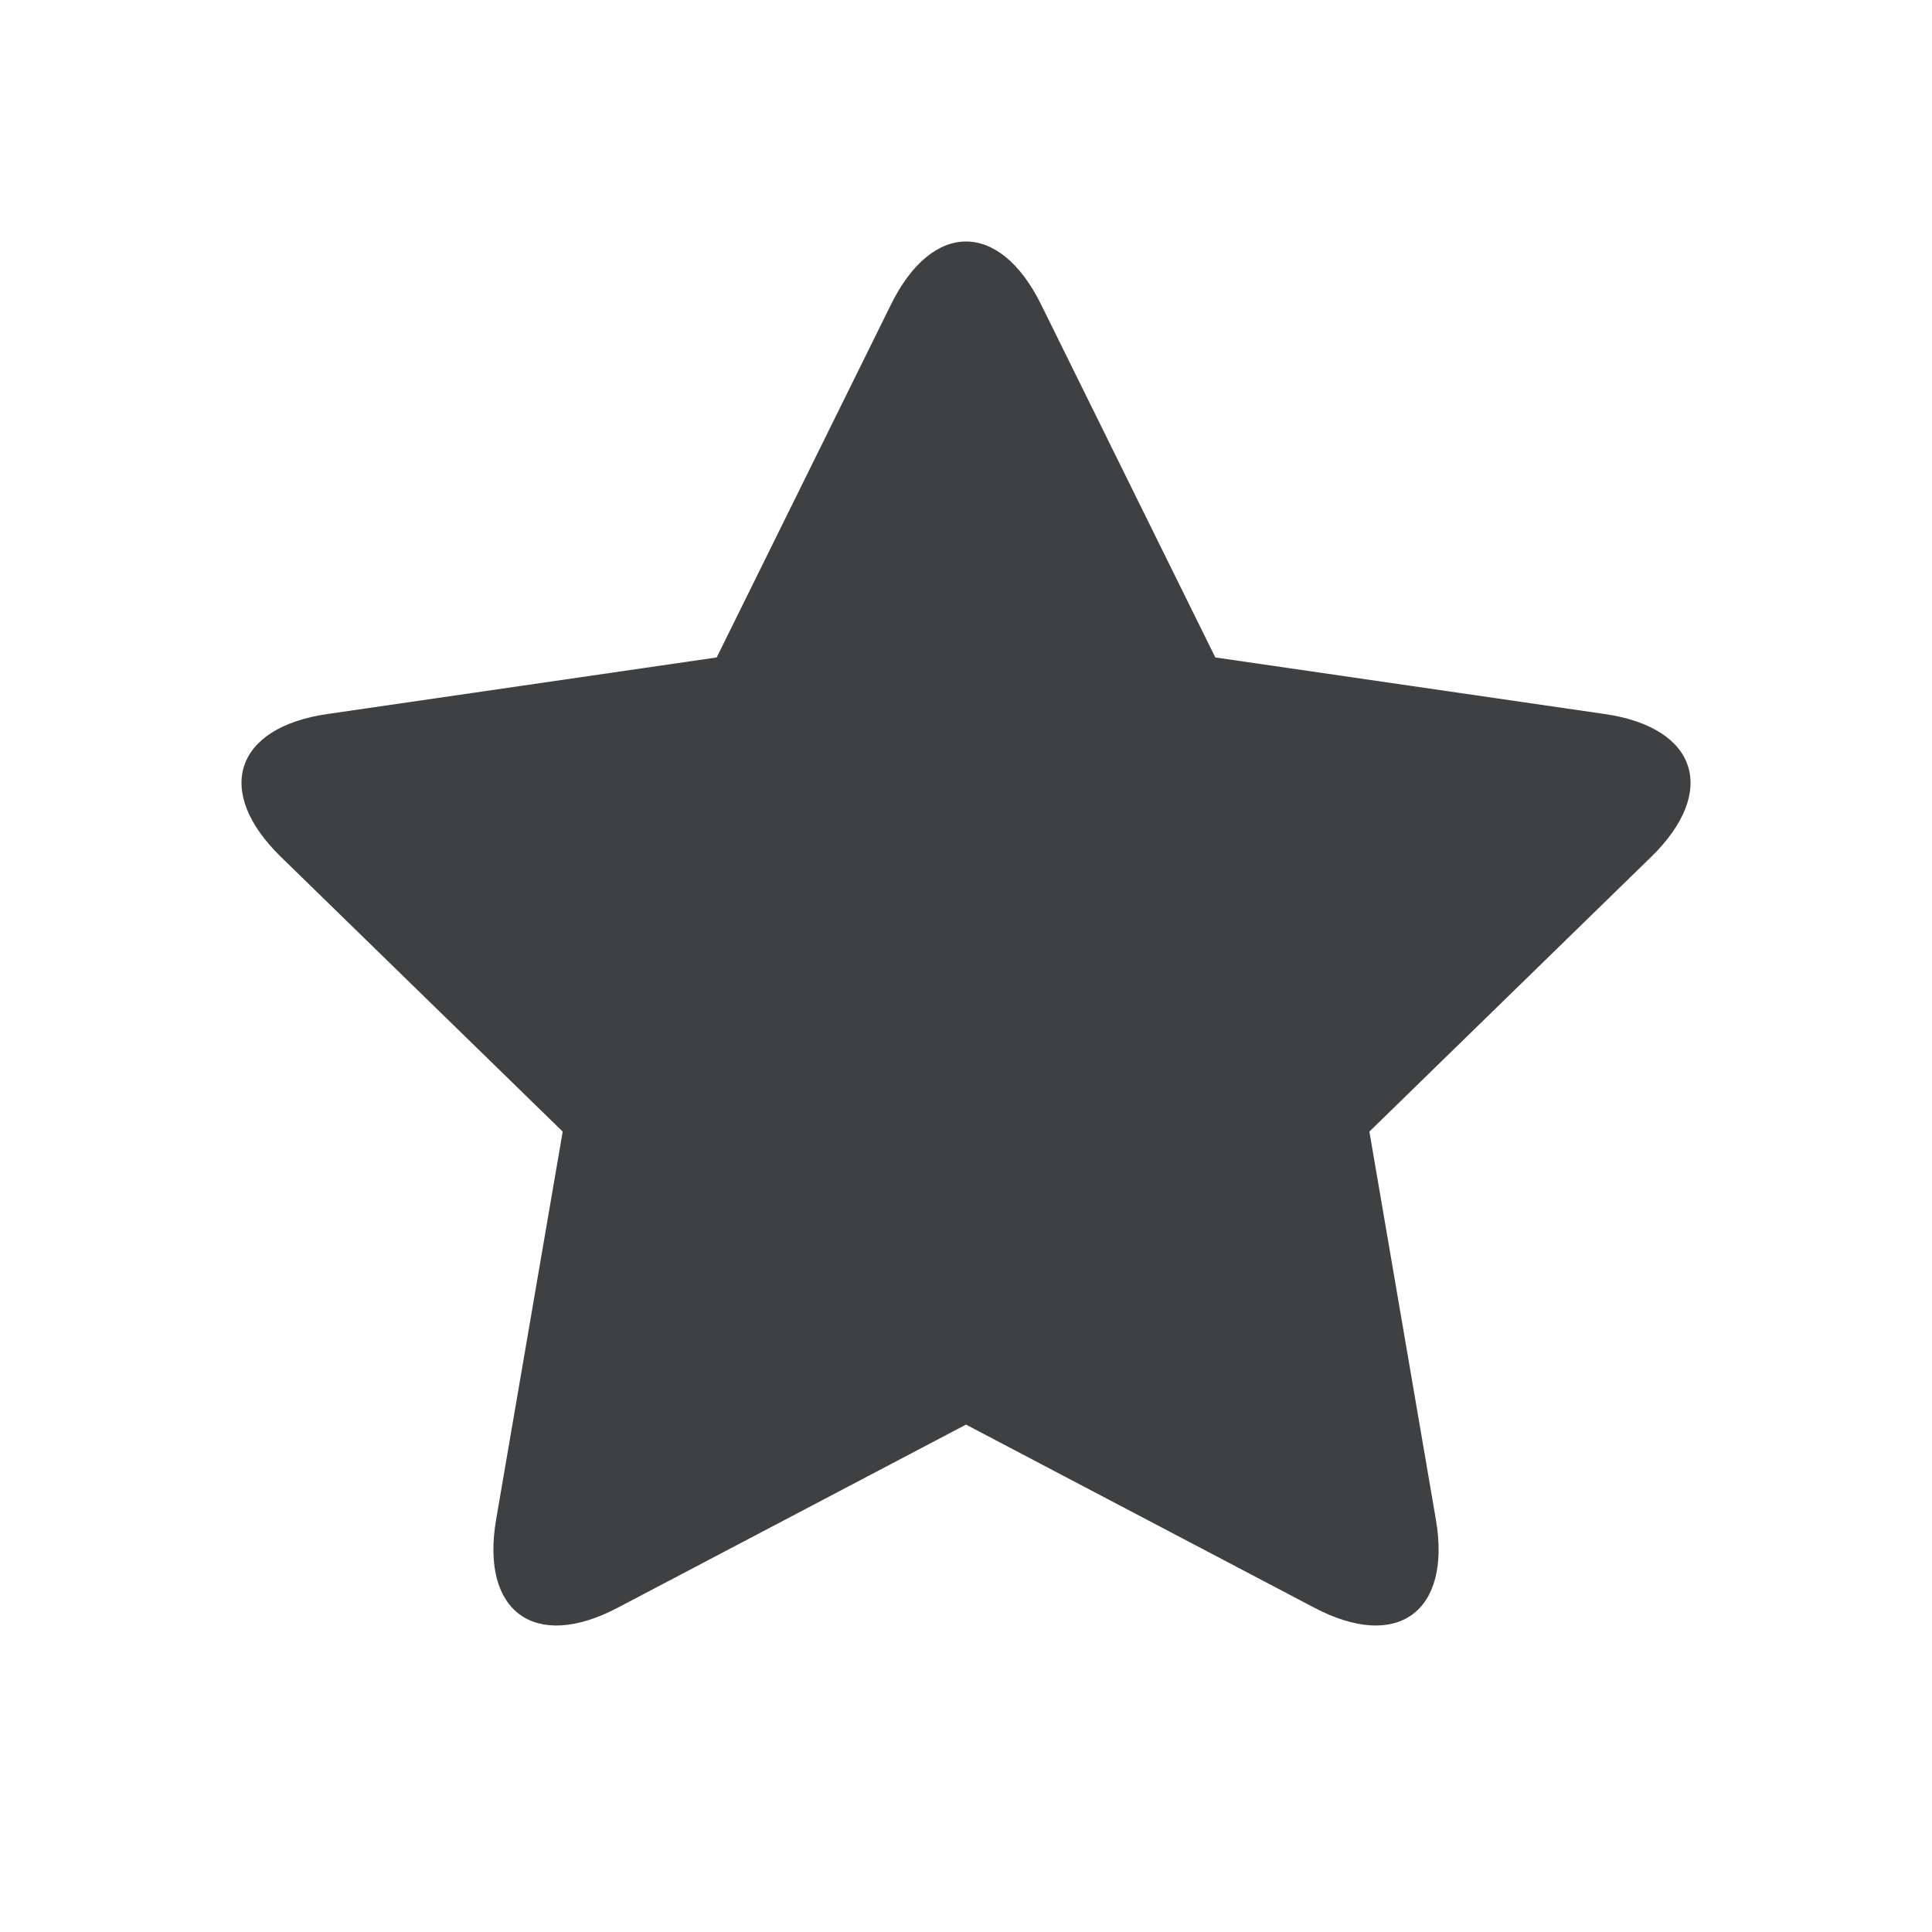 <svg xmlns="http://www.w3.org/2000/svg" width="24" height="24" viewBox="0 0 24 24"><path fill="#3E4042" fill-rule="evenodd" d="M7.673,19.972 C6.643,20.514 5.967,20.023 6.163,18.876 L6.99,14.057 L3.489,10.644 C2.655,9.831 2.914,9.037 4.066,8.87 L8.903,8.167 L11.068,3.783 C11.583,2.739 12.418,2.739 12.933,3.783 L15.097,8.167 L19.935,8.87 C21.087,9.037 21.345,9.831 20.512,10.644 L17.011,14.057 L17.837,18.876 C18.033,20.023 17.359,20.514 16.328,19.972 L12,17.697 L7.673,19.972 Z"/></svg>